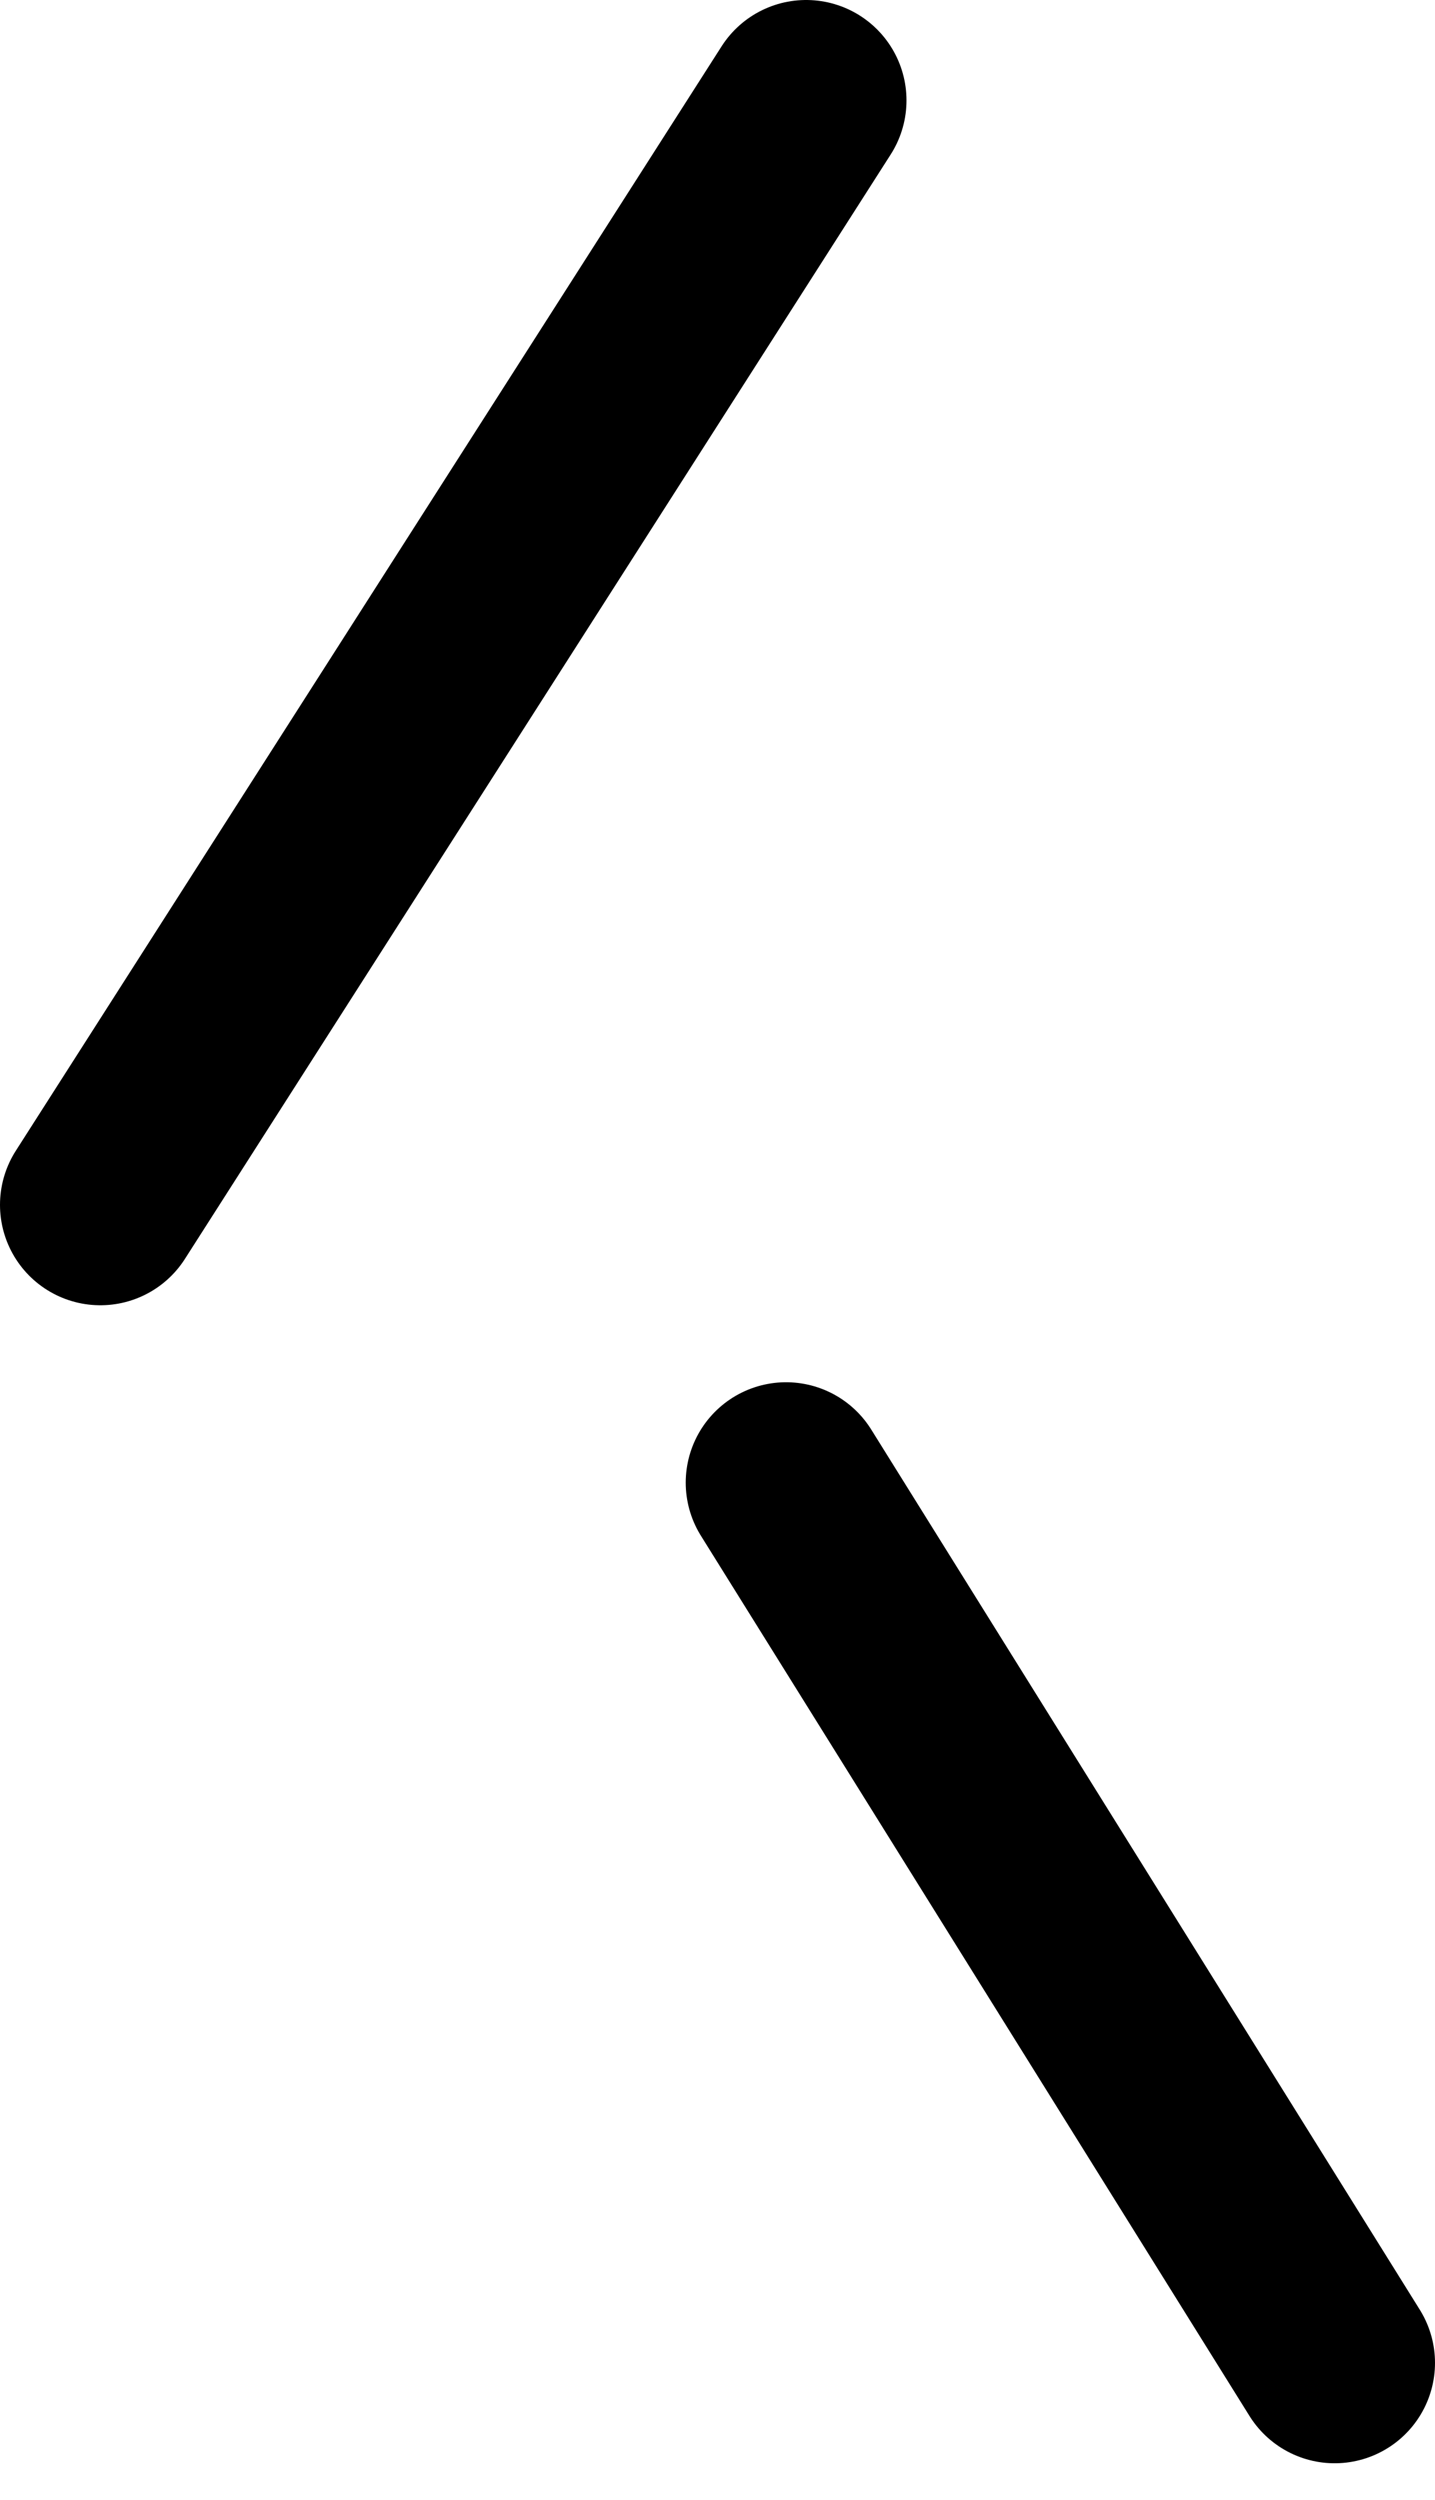 <?xml version="1.0" encoding="UTF-8" standalone="no"?>
<svg xmlns:ffdec="https://www.free-decompiler.com/flash" xmlns:xlink="http://www.w3.org/1999/xlink" ffdec:objectType="morphshape" height="37.35px" width="21.45px" xmlns="http://www.w3.org/2000/svg">
  <g transform="matrix(1.0, 0.0, 0.0, 1.0, 4.0, 36.0)">
    <path d="M-2.5 -18.0 L8.05 -34.5 M7.75 -13.85 L15.95 -0.7" fill="none" stroke="#000000" stroke-linecap="round" stroke-linejoin="round" stroke-width="3.0">
      <animate attributeName="stroke" dur="2s" repeatCount="indefinite" values="#000000;#000001"/>
      <animate attributeName="stroke-width" dur="2s" repeatCount="indefinite" values="3.0;3.0"/>
      <animate attributeName="fill-opacity" dur="2s" repeatCount="indefinite" values="1.0;1.0"/>
      <animate attributeName="d" dur="2s" repeatCount="indefinite" values="M-2.5 -18.0 L8.05 -34.5 M7.75 -13.85 L15.95 -0.7;M-2.3 -17.65 L8.55 -33.8 M8.35 -13.55 L15.9 -0.15"/>
    </path>
  </g>
</svg>
